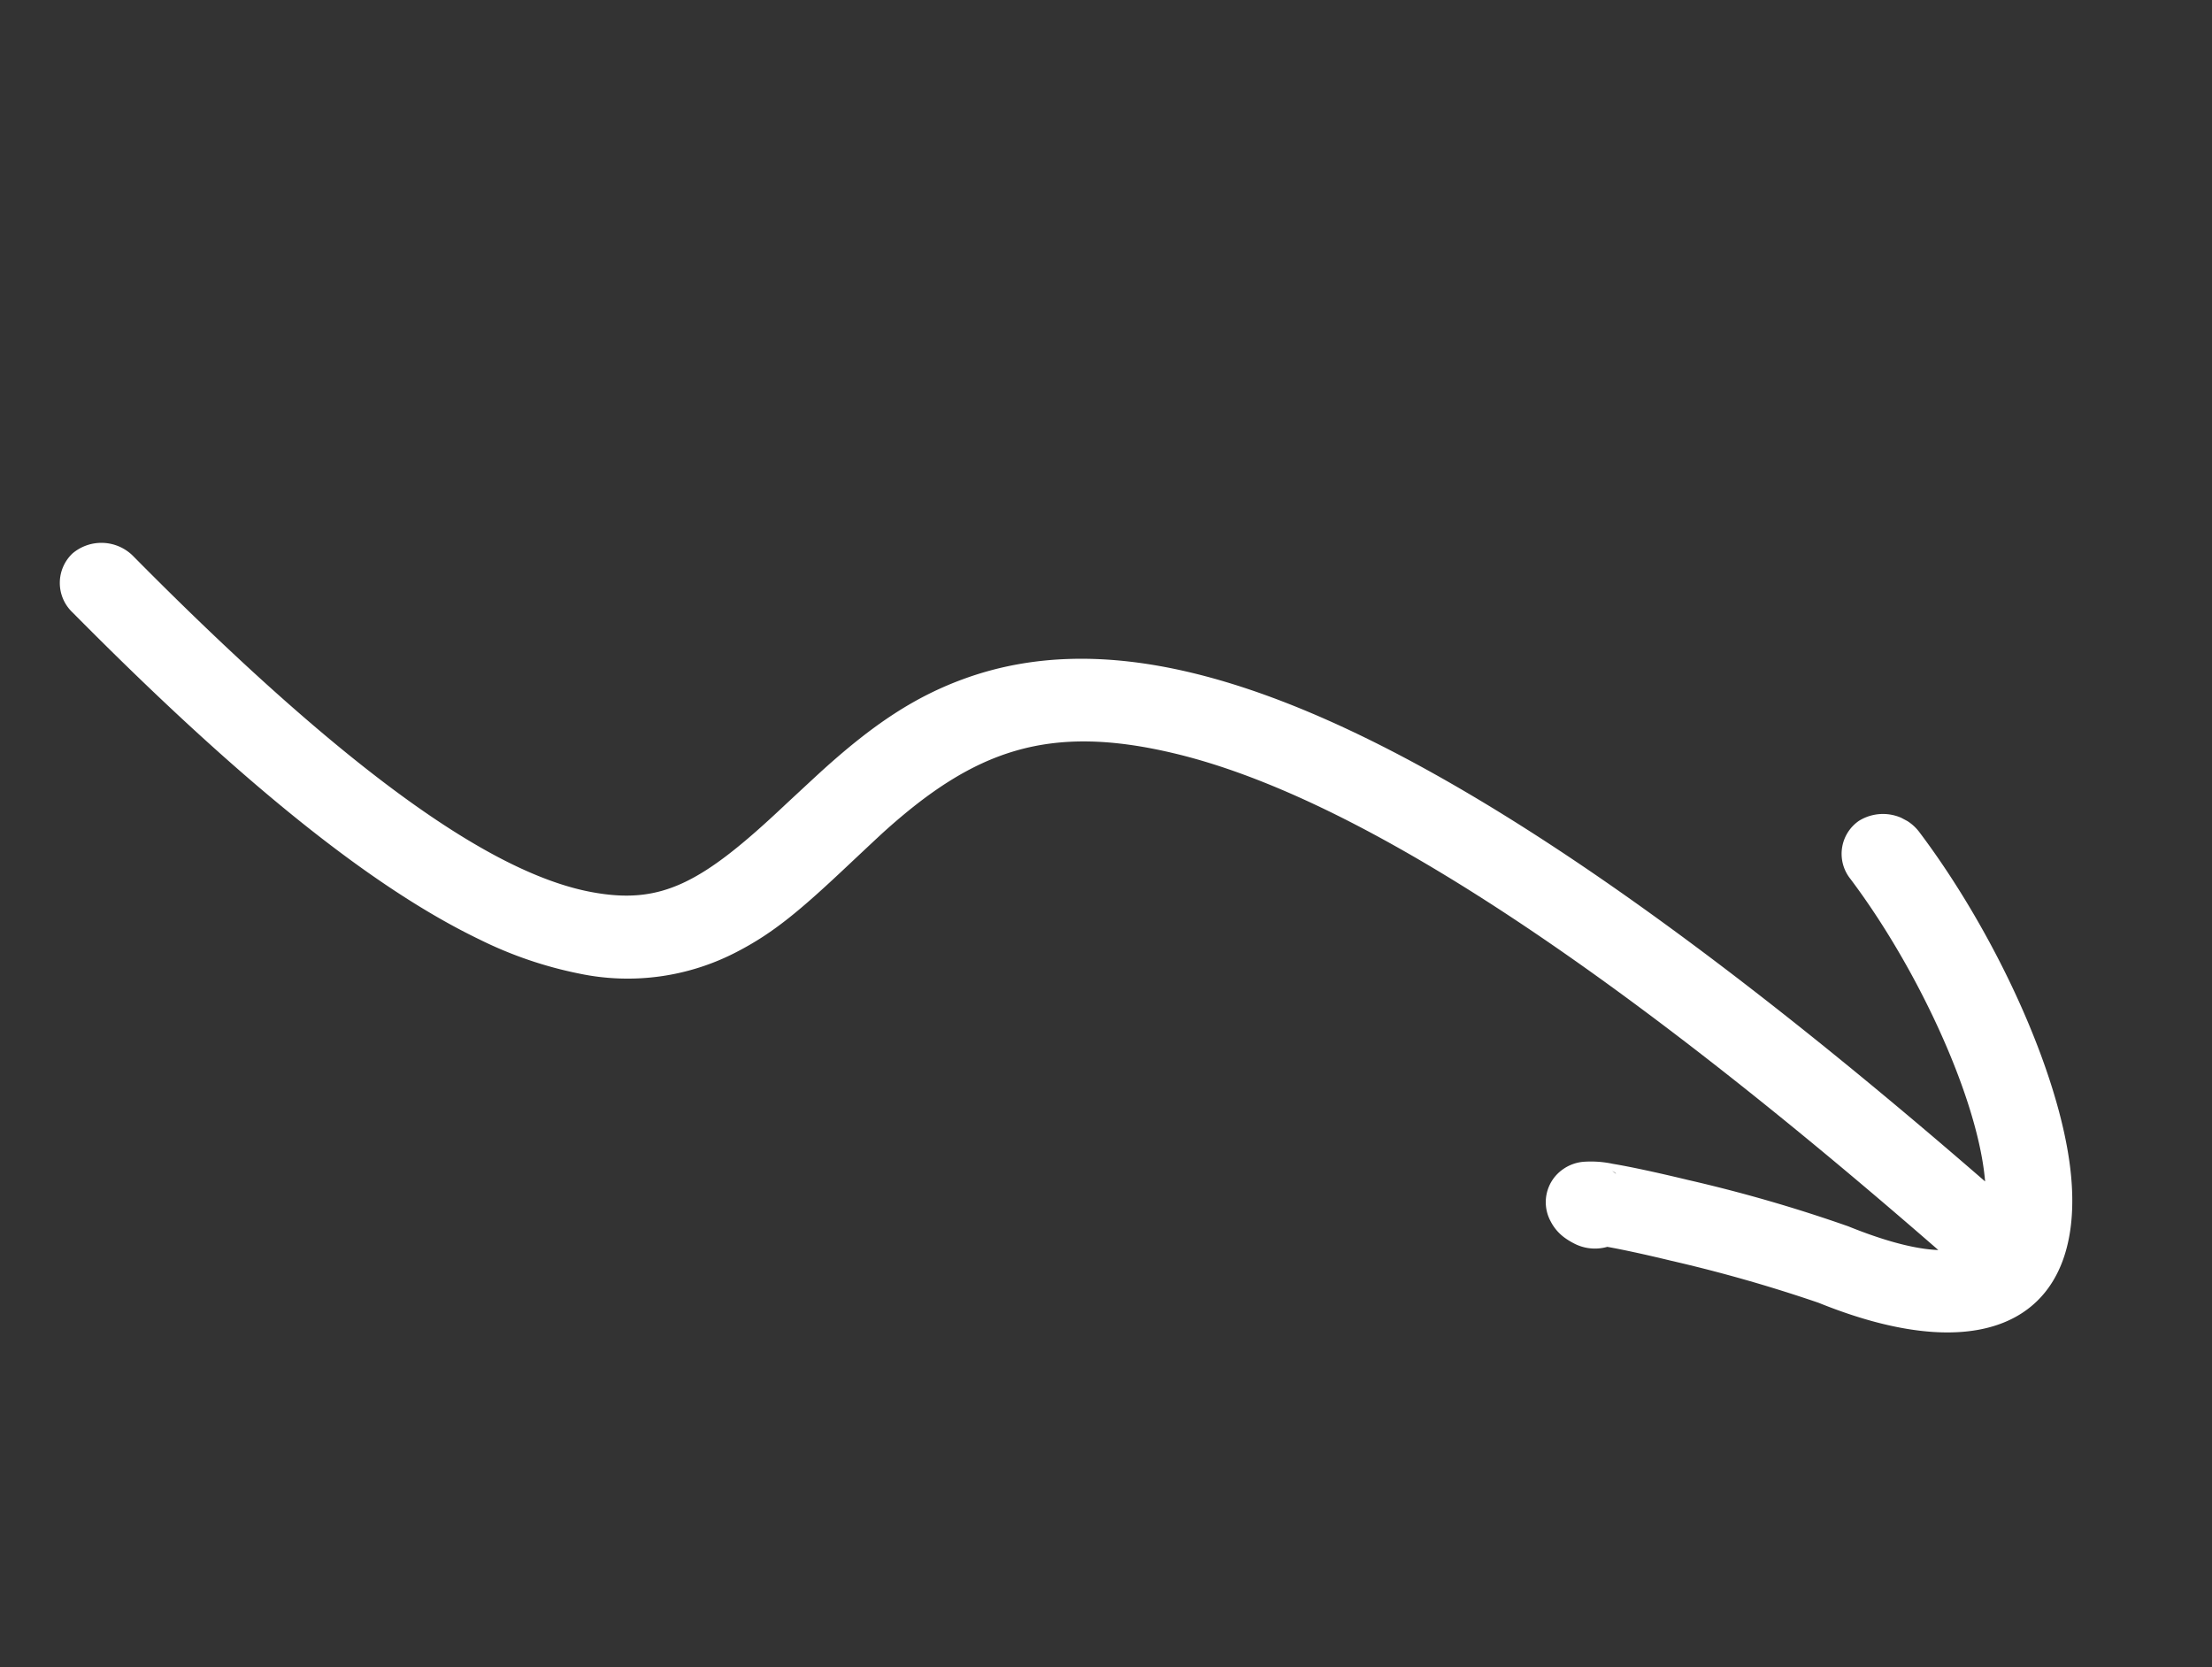 <svg xmlns="http://www.w3.org/2000/svg" xmlns:xlink="http://www.w3.org/1999/xlink" width="186.994" height="140.917" viewBox="0 0 186.994 140.917">
  <rect x="0" y="0" width="186.994" height="140.917" fill="#333333" stroke="none"/>
  <defs>
    <clipPath id="clip-path">
      <rect id="Rectangle_396" data-name="Rectangle 396" width="176.95" height="65.513" fill="#fff"/>
    </clipPath>
  </defs>
  <g id="arrow_3_svg" transform="matrix(-0.883, -0.469, 0.469, -0.883, 156.238, 140.917)">
    <g id="Group_82" data-name="Group 82" transform="translate(0 0)" clip-path="url(#clip-path)">
      <path id="Path_268" data-name="Path 268" d="M36.861,27.6c.05.009.109.057.159.064a1.942,1.942,0,0,0,.274.021,3.674,3.674,0,0,1-.434-.085m.434-6.847a5.751,5.751,0,0,1,.8.042,3.918,3.918,0,0,1,1.8.683,3.388,3.388,0,0,1,1.164,4.33,3.521,3.521,0,0,1-1.277,1.429,8.894,8.894,0,0,1-2.258,1c-1.415.474-3.616,1.1-6.227,1.77a125.473,125.473,0,0,1-13.824,2.9c-5.789.6-8.863,1.957-9.74,3.477-.647,1.122-.249,3.04,1.574,5.717C13.225,47.861,22.6,54.966,31.09,58.935a3.39,3.39,0,0,1,1.665,4.672,3.851,3.851,0,0,1-5,1.536c-9.6-4.489-19.979-12.366-24.7-19.3C-3.782,35.795.9,27.658,16.65,26.021a124.808,124.808,0,0,0,12.683-2.709c2.287-.586,4.092-1.1,5.315-1.494a3.814,3.814,0,0,1,2.647-1.066M131.046.04c10.071-.4,24.024,2.248,43.363,8.277a3.433,3.433,0,0,1,2.35,4.395,3.783,3.783,0,0,1-4.7,2.2c-24.367-7.6-39.253-9.476-47.492-6.89-5.7,1.79-7.874,4.97-10.972,14.122-.074.218-1.206,3.477-1.437,4.117-1.955,5.4-3.973,9.229-7.14,12.671-3.967,4.311-9.368,7.415-16.606,9.279-16.192,4.17-42.023,2.212-81.229-6.954a3.452,3.452,0,0,1-2.692-4.2,3.739,3.739,0,0,1,4.494-2.539c38.072,8.9,62.795,10.775,77.465,7,10.622-2.736,15.14-7.633,18.7-17.47.217-.6,1.294-3.769,1.369-3.988,1.783-5.264,2.885-7.92,4.791-10.687a19.952,19.952,0,0,1,10.9-7.913A33.96,33.96,0,0,1,131.046.04" transform="translate(0.001 0)" fill="#fff"/>
    </g>
  </g>
</svg>
